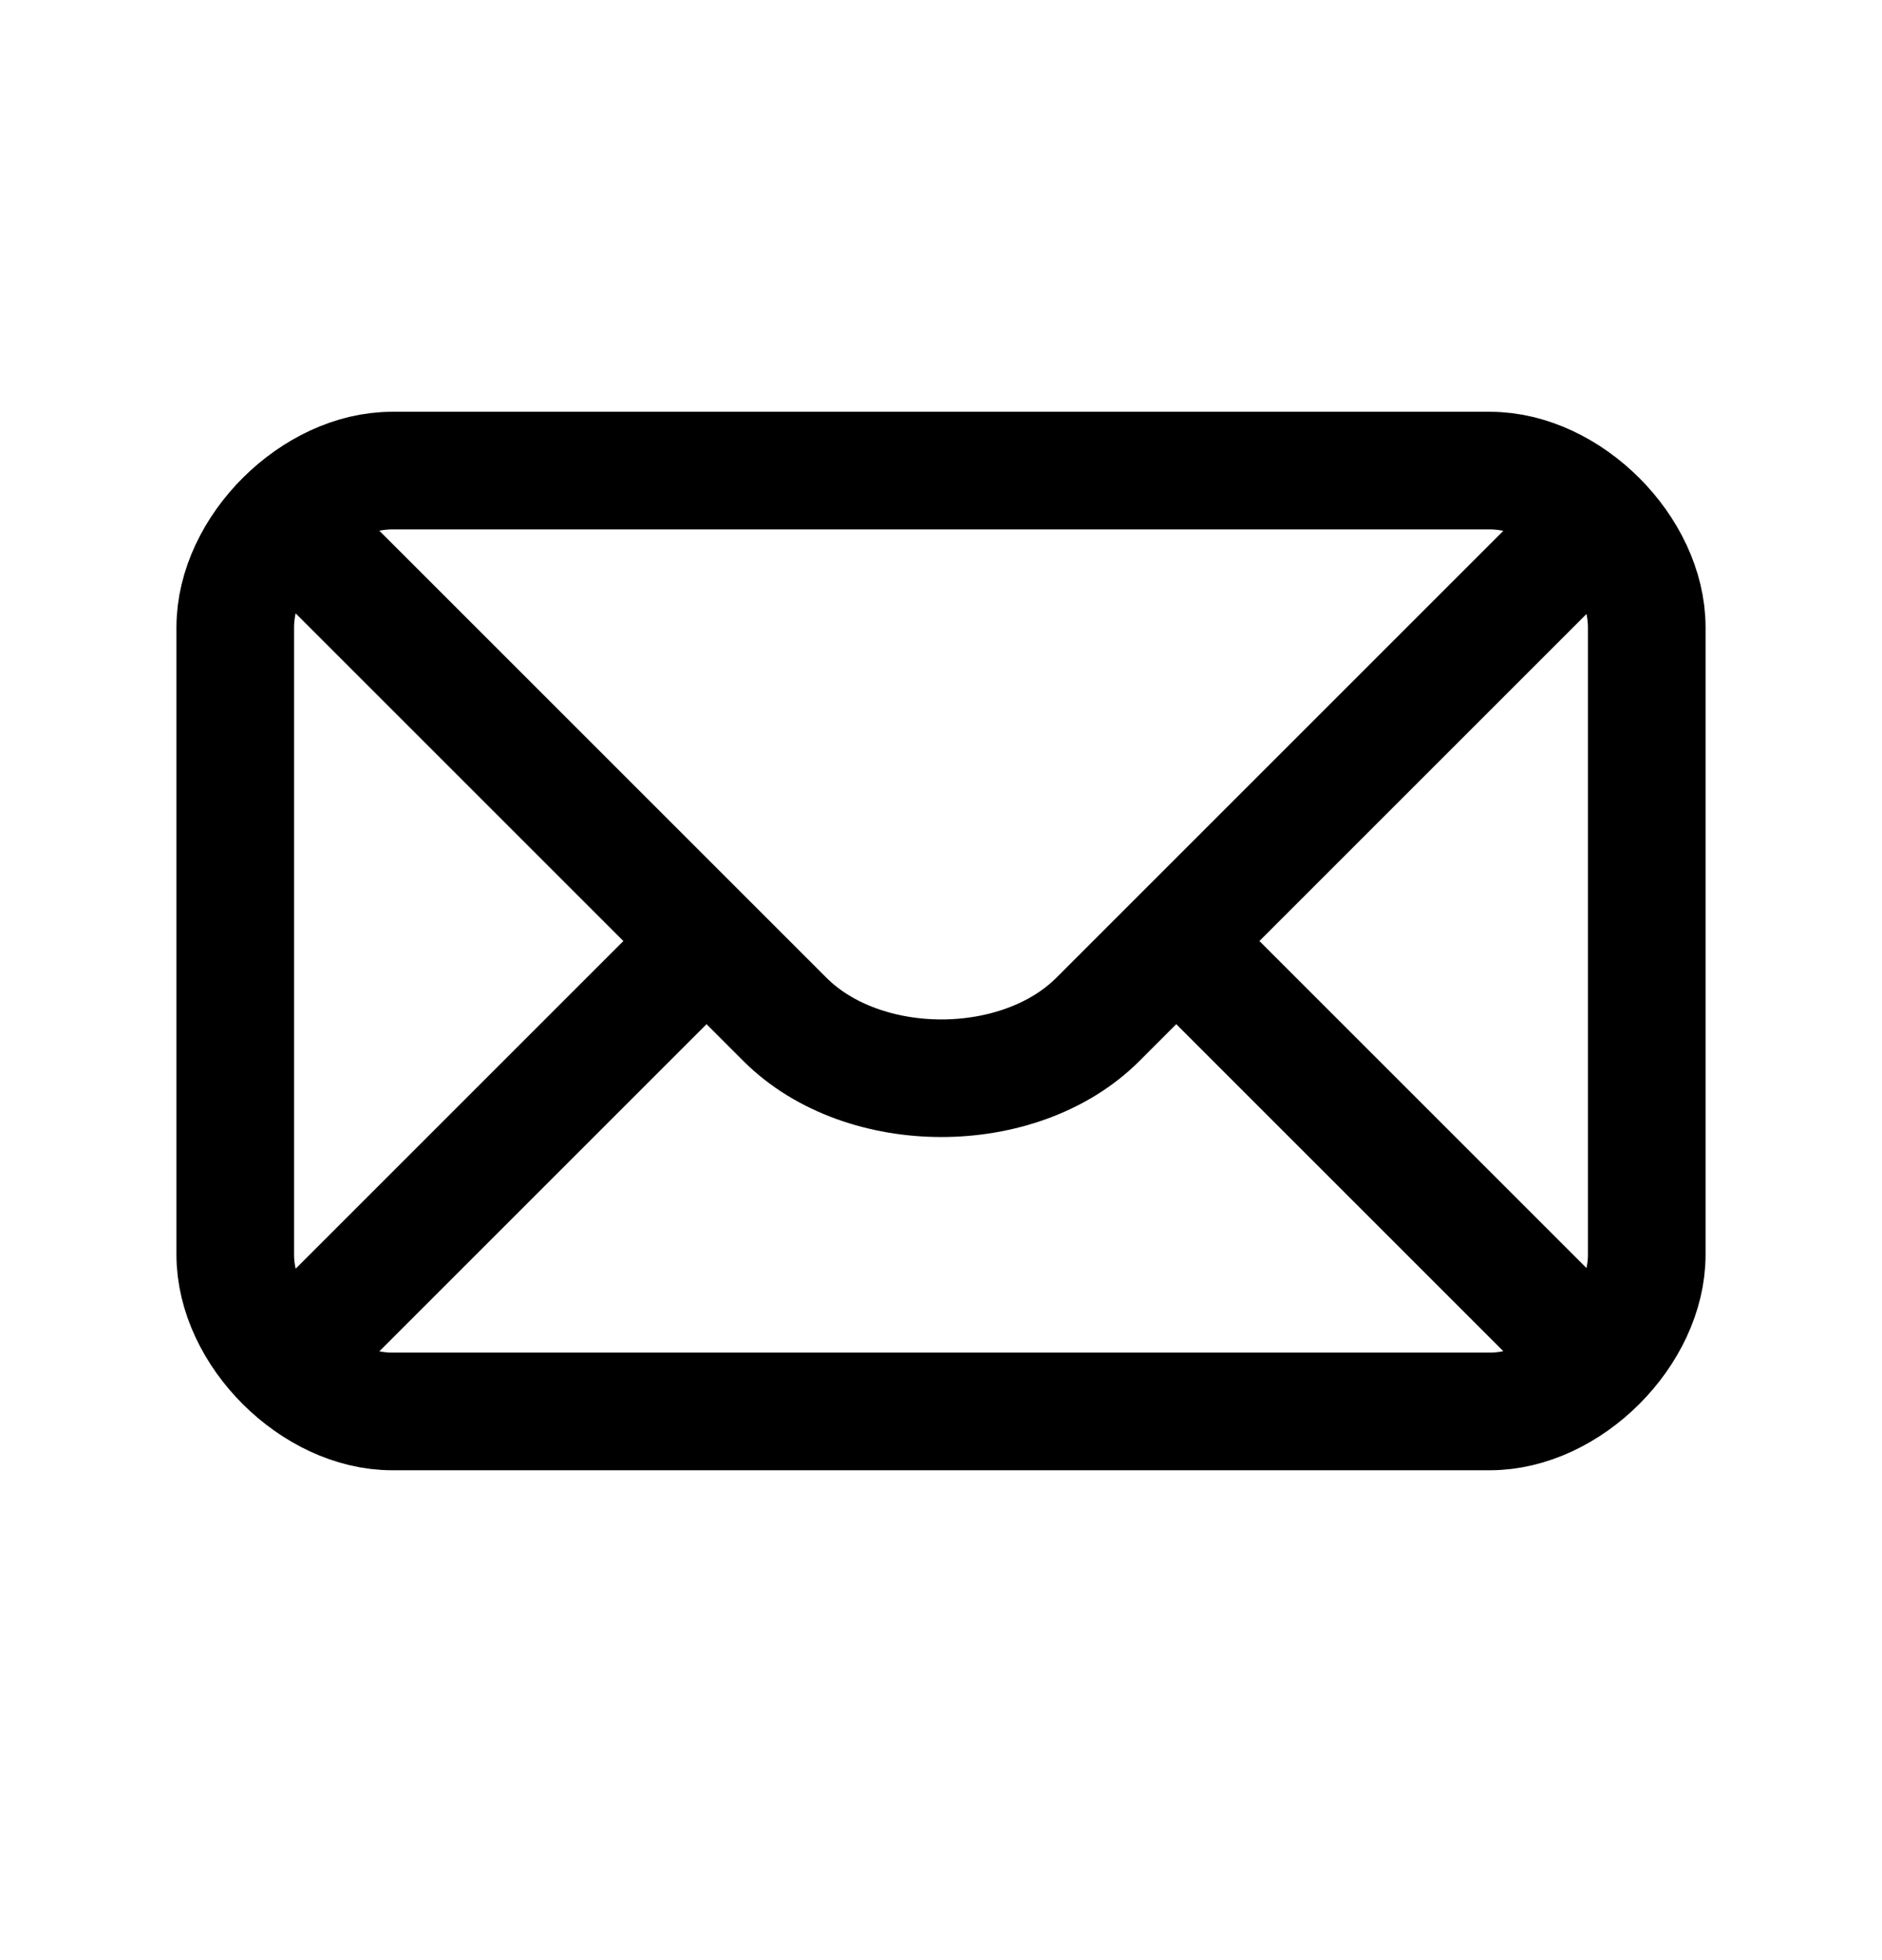 <svg xmlns="http://www.w3.org/2000/svg" width="24" height="25" fill="none" viewBox="0 0 24 25"><path stroke="currentColor" stroke-linejoin="round" stroke-width="1.5" d="M3.63 6.622c.375-.372.872-.62 1.37-.62h14c.5 0 1 .25 1.375.625M3.63 6.622C3.252 6.997 3 7.5 3 8.002v8c0 .502.252 1.005.63 1.38m0-10.76 5.38 5.38m11.365-5.375c.375.375.625.875.625 1.375v8c0 1-1 2-2 2H5c-.498 0-.995-.248-1.37-.62M20.375 6.627 15 12.002m-5.99 0 1 1c1 1 2.99 1 3.99 0l1-1m-5.99 0-5.38 5.38M15 12.002l5.38 5.38"/></svg>